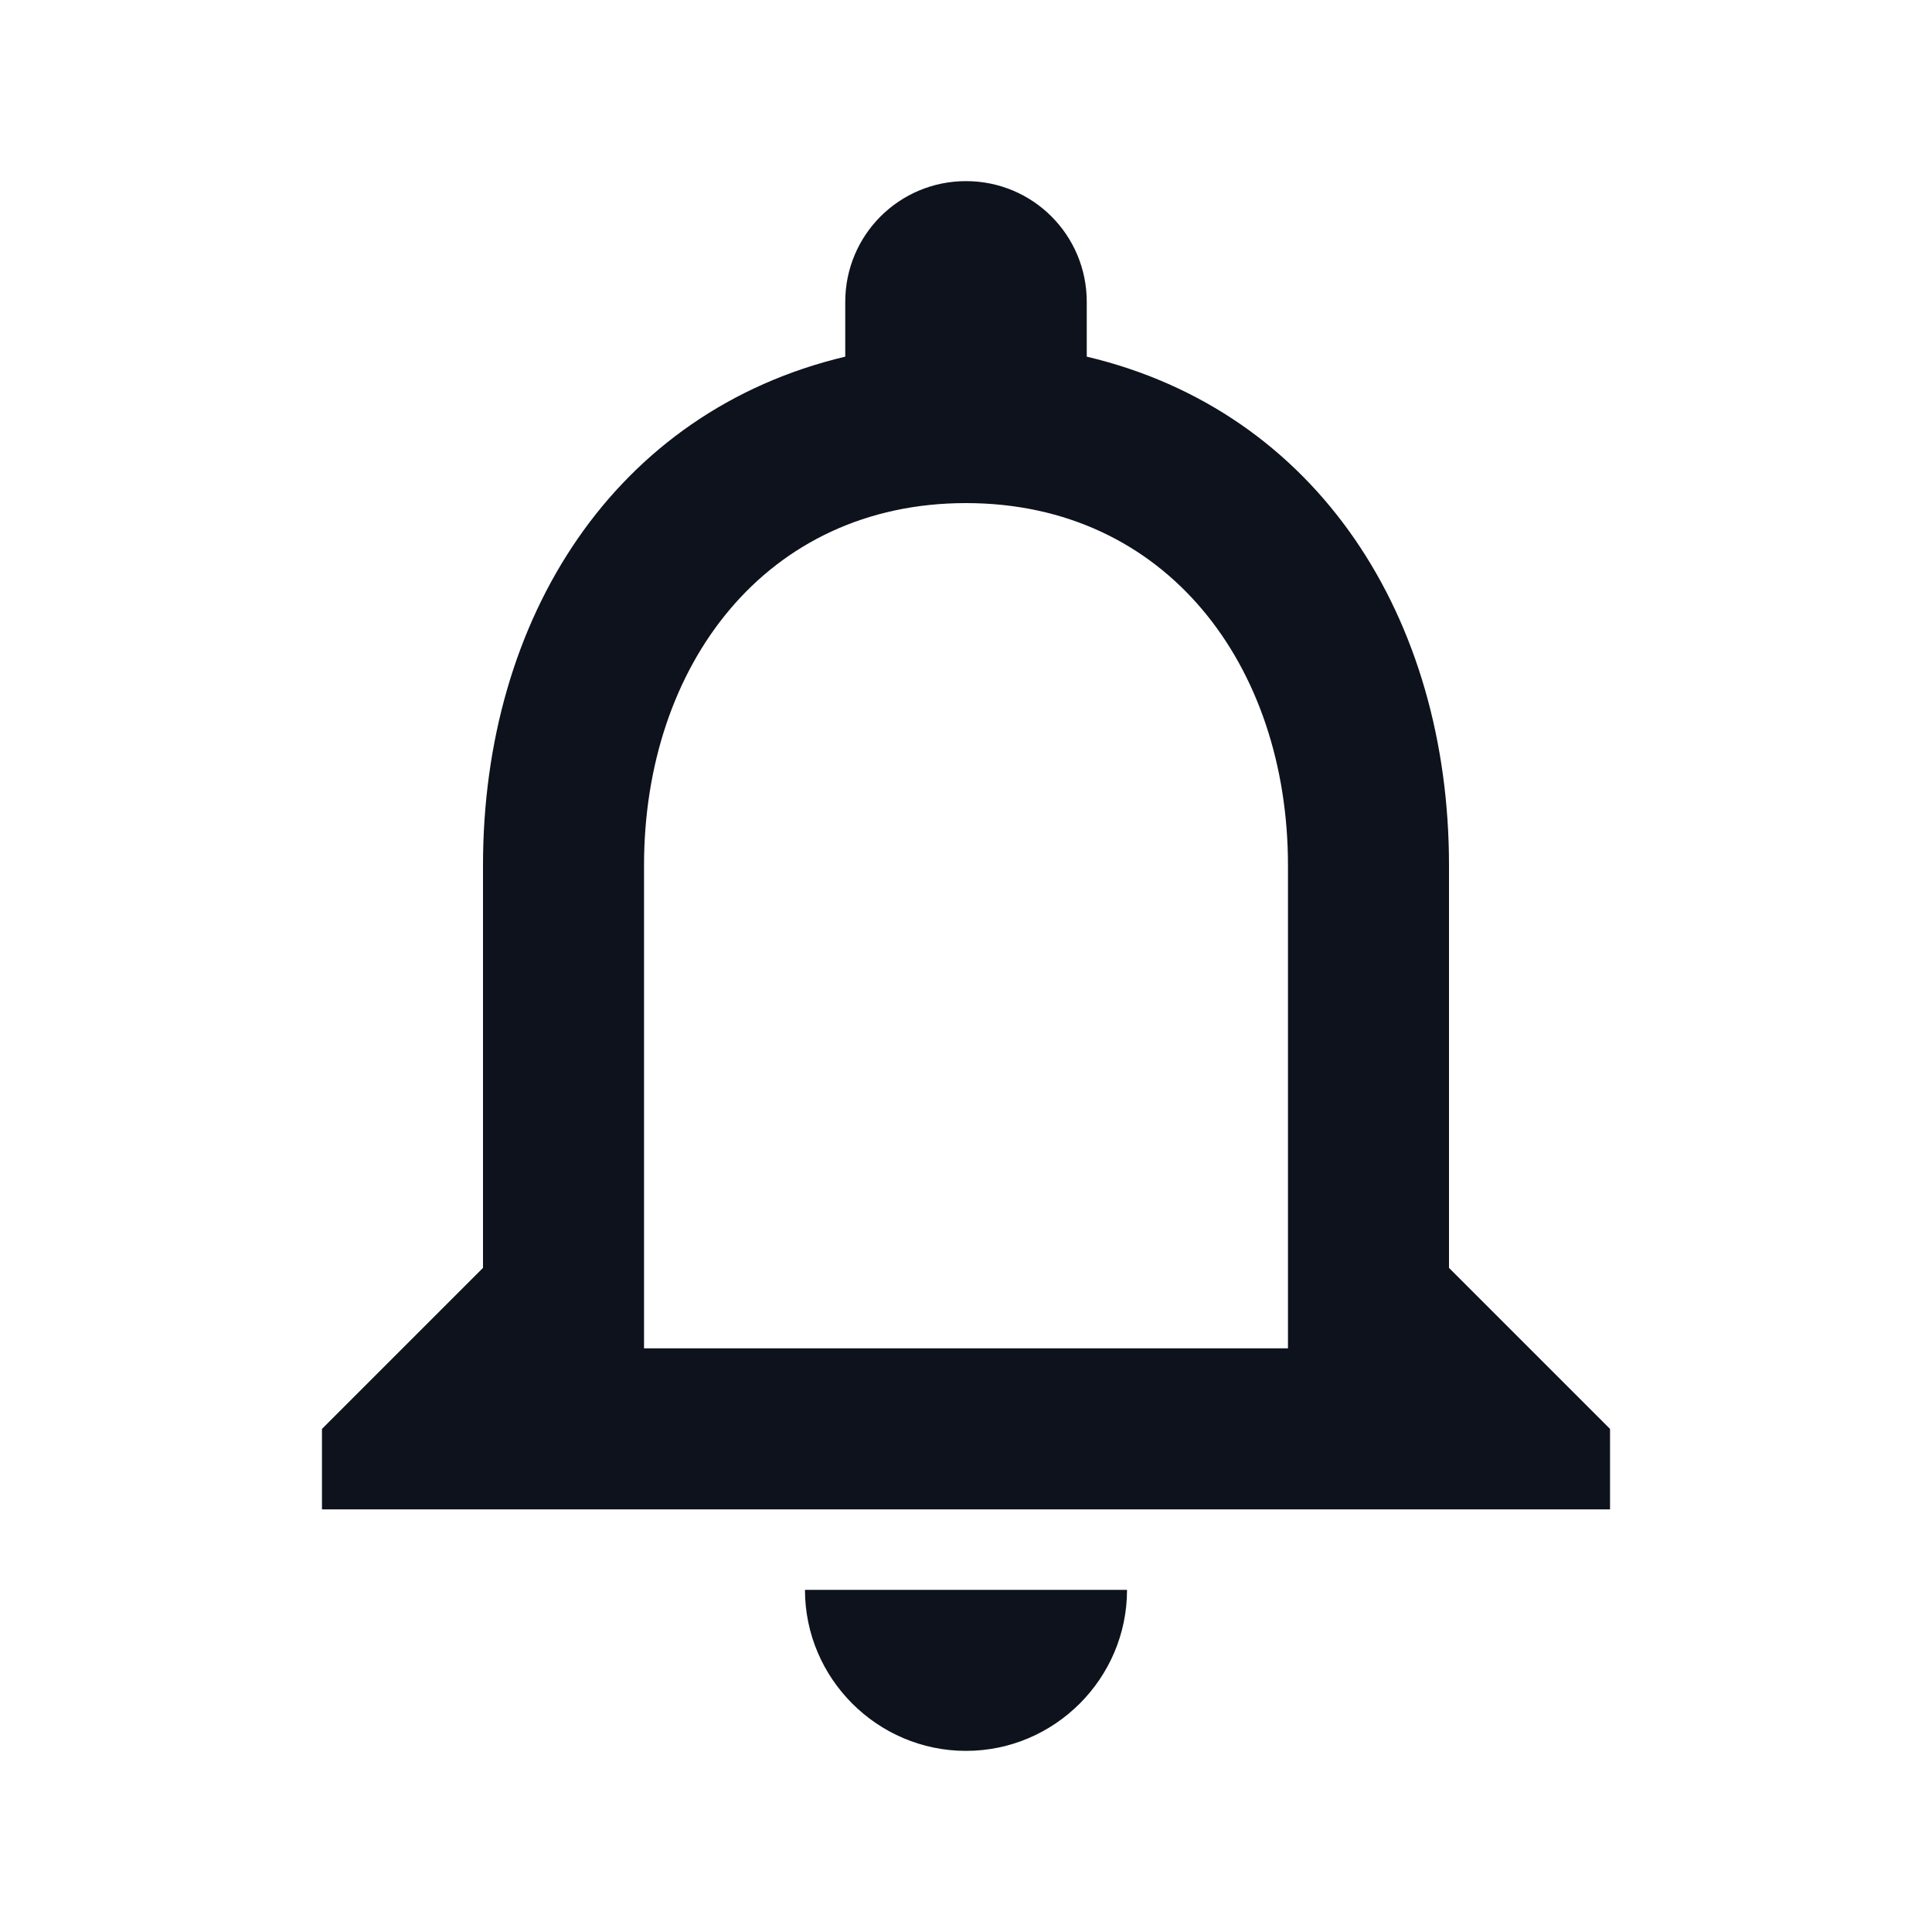 <svg width="20" height="20" viewBox="0 0 20 20" fill="none" xmlns="http://www.w3.org/2000/svg">
<path d="M10 18.125C10.917 18.125 11.667 17.375 11.667 16.458H8.333C8.333 17.375 9.083 18.125 10 18.125ZM15 13.125V8.958C15 6.4 13.642 4.258 11.25 3.692V3.125C11.25 2.433 10.692 1.875 10 1.875C9.308 1.875 8.75 2.433 8.75 3.125V3.692C6.367 4.258 5 6.392 5 8.958V13.125L3.333 14.792V15.625H16.667V14.792L15 13.125ZM13.333 13.958H6.667V8.958C6.667 6.892 7.925 5.208 10 5.208C12.075 5.208 13.333 6.892 13.333 8.958V13.958Z" fill="#0D121C"/>
</svg>

